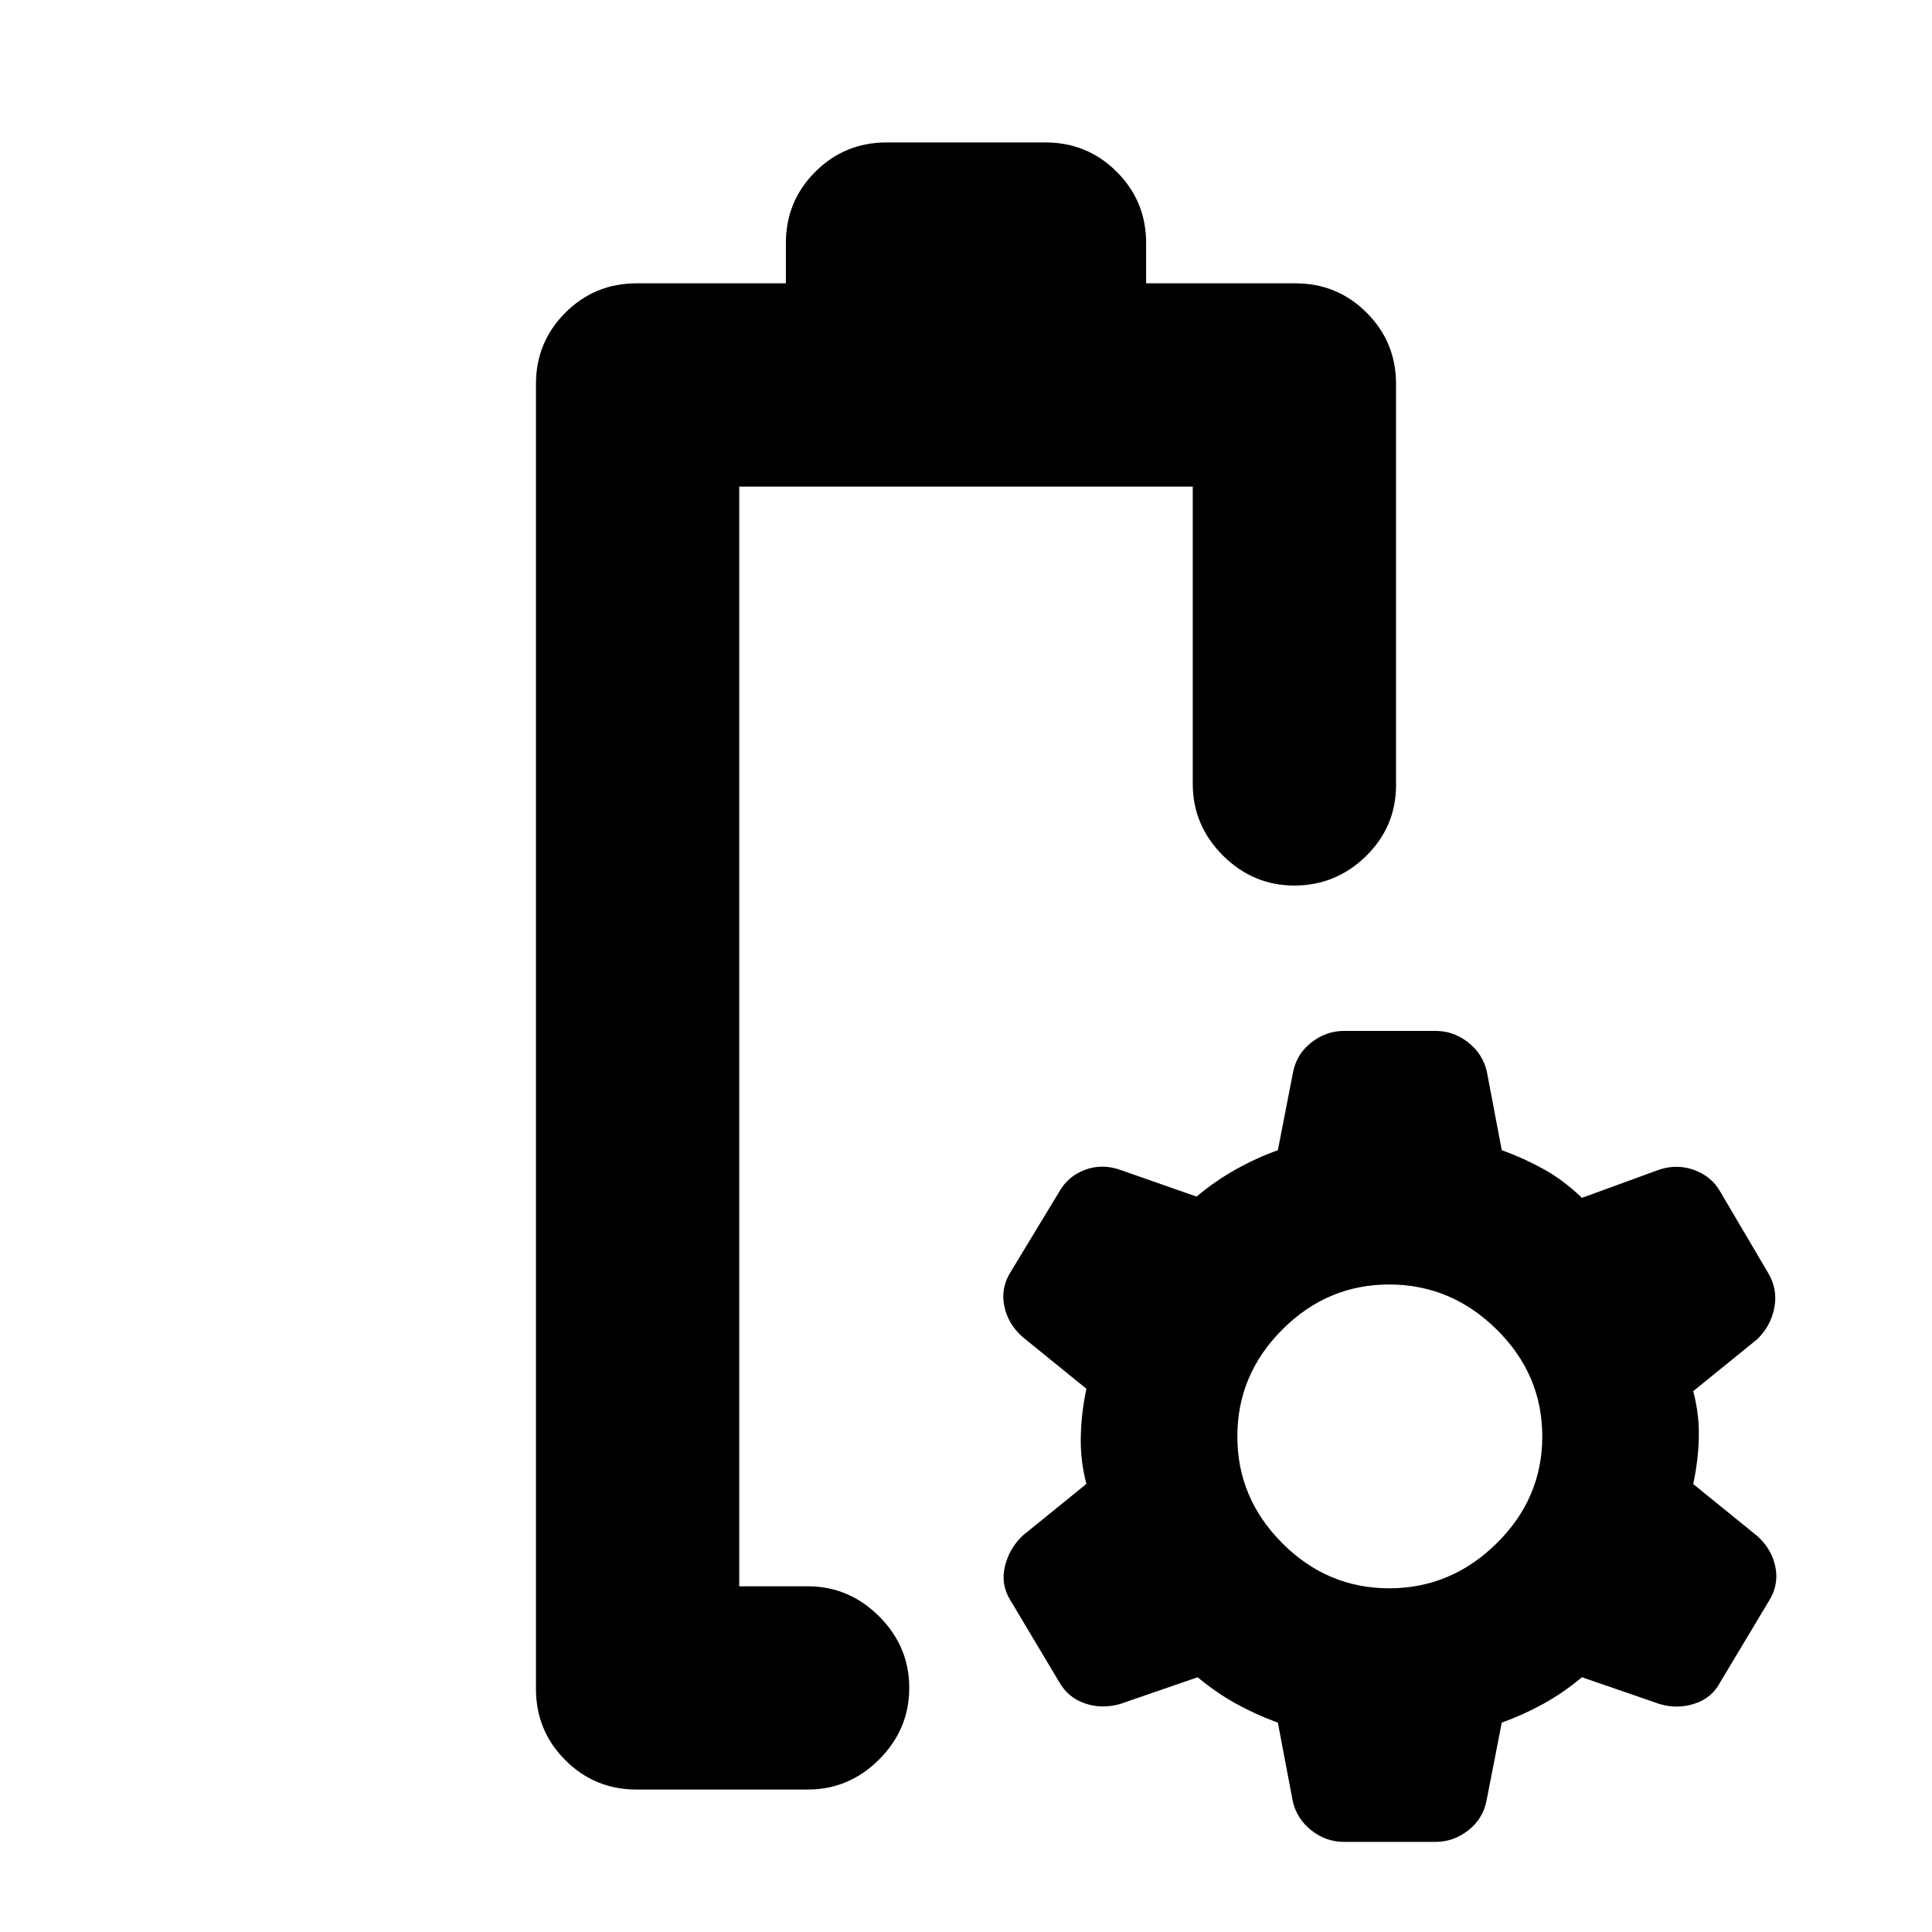 <svg xmlns="http://www.w3.org/2000/svg" height="24" viewBox="0 -960 960 960" width="24"><path d="M367.33-171.78Zm-51 101q-20.82 0-35.41-14.6-14.6-14.59-14.6-35.4v-648.44q0-20.81 14.6-35.4 14.59-14.6 35.41-14.6h74.17v-20q0-20.81 14.59-35.4 14.6-14.6 35.41-14.6h79q20.81 0 35.41 14.6 14.59 14.59 14.59 35.4v20h74.17q20.82 0 35.41 14.6 14.6 14.59 14.6 35.4v199.24q0 20.81-14.96 35.41-14.96 14.59-35.55 14.59-20.58 0-35.54-14.95-14.96-14.96-14.96-35.55v-147.74H367.33v546.44h33.97q20.59 0 35.55 14.95 14.95 14.96 14.95 35.55 0 20.58-14.95 35.54-14.96 14.96-35.55 14.96h-84.97Zm351.47 26q-8.82 0-16.07-5.63t-9.34-14.46l-7.43-39.17q-10.74-3.87-20.61-9.31-9.87-5.43-19.24-13.23l-38.59 13.3q-8.98 2.56-17.42-.31-8.44-2.87-12.81-10.67l-23.96-40.11q-5.13-8.02-3.07-17 2.07-8.98 8.76-15.48l31.81-25.8q-3.07-11.61-2.79-23.64.29-12.03 2.79-23.64l-31.81-25.81q-7.26-6.49-9.04-15.47-1.78-8.98 3.35-17.01l23.96-39.54q4.37-7.8 12.81-10.95 8.44-3.16 17.42-.03l38.02 13.31q9.37-7.81 19.53-13.49 10.15-5.69 20.89-9.56l7.61-39.01q1.82-8.92 9.12-14.58 7.29-5.67 16.11-5.67h45.58q8.82 0 16.06 5.63 7.25 5.64 9.34 14.46l7.44 39.17q10.74 3.87 20.61 9.31 9.87 5.43 19.24 14.37l38.02-13.87q8.98-3.13 17.7.02 8.73 3.16 13.1 10.96l23.96 40.67q4.56 8.02 2.78 17-1.78 8.98-8.48 15.48l-31.8 25.8q3.06 11.61 2.78 23.08-.28 11.47-2.78 23.07l31.8 25.81q7.26 6.49 9.05 15.48 1.78 8.98-3.35 17l-24.13 40.26q-4.07 7.76-12.61 10.57-8.54 2.82-17.46.19l-38.58-13.3q-9.37 7.8-19.24 13.23-9.87 5.44-20.61 9.31l-7.62 39.02q-1.82 8.91-9.11 14.58-7.29 5.66-16.11 5.66H667.8Zm22.5-126q30.74 0 53.4-22.37 22.65-22.37 22.65-53.11t-22.65-53.11q-22.66-22.37-53.4-22.37-30.73 0-53.1 22.37t-22.37 53.11q0 30.74 22.37 53.11t53.1 22.37Z"/></svg>